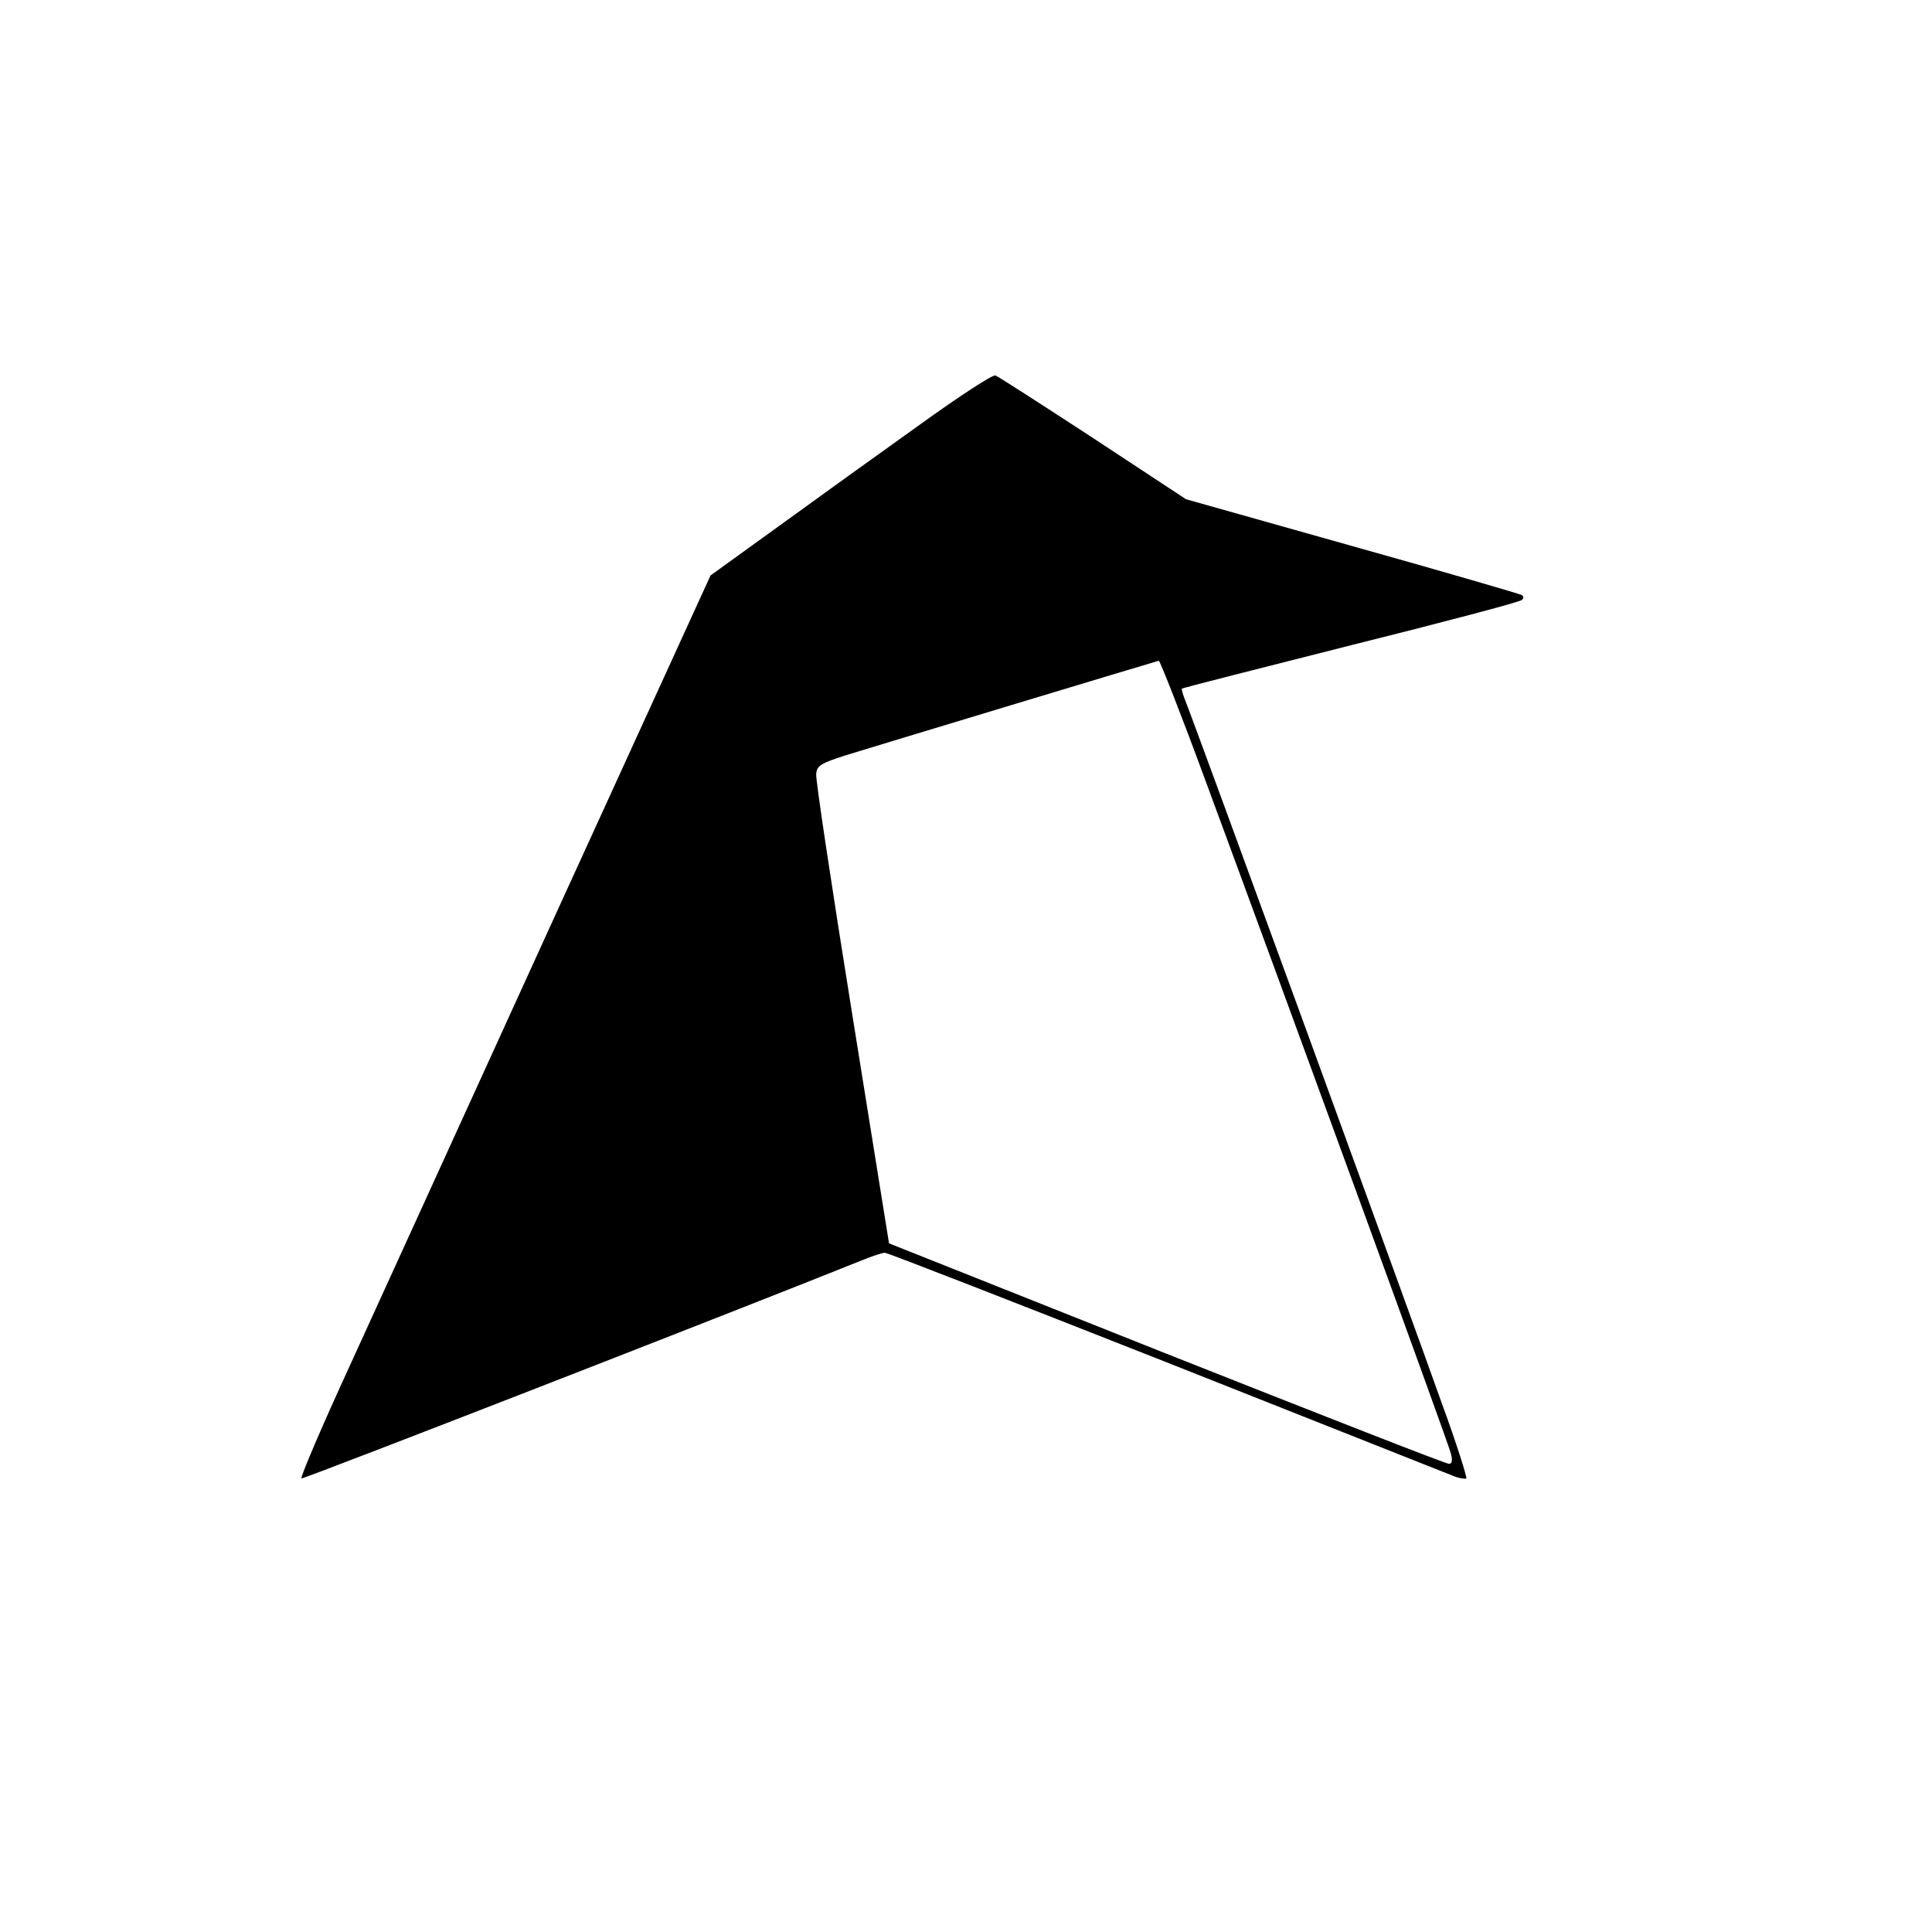 <?xml version="1.0" standalone="no"?>
<!DOCTYPE svg PUBLIC "-//W3C//DTD SVG 20010904//EN"
 "http://www.w3.org/TR/2001/REC-SVG-20010904/DTD/svg10.dtd">
<svg version="1.0" xmlns="http://www.w3.org/2000/svg"
 width="512pt" height="512pt" viewBox="0 0 512 512"
 preserveAspectRatio="xMidYMid meet">

<g transform="translate(0,512) scale(0.1,-0.1)"
fill="#000000" stroke="none">
<path d="M2434 3992 c-105 -75 -272 -195 -371 -267 l-180 -130 -409 -895
c-224 -492 -470 -1030 -545 -1195 -76 -165 -134 -301 -130 -303 6 -2 1157 446
1485 578 27 11 54 20 61 20 7 0 343 -131 746 -290 404 -160 747 -296 762 -302
15 -6 30 -8 33 -6 2 3 -26 93 -65 199 -82 232 -667 1834 -682 1868 -5 13 -8
25 -7 26 2 2 203 53 448 115 245 61 449 115 453 120 5 4 5 10 0 13 -5 3 -207
62 -450 130 l-440 124 -246 162 c-135 88 -251 163 -259 166 -7 3 -99 -57 -204
-133z m760 -939 c240 -650 645 -1759 651 -1785 5 -20 3 -28 -6 -27 -8 0 -345
132 -749 292 l-734 292 -98 610 c-54 336 -97 621 -95 634 2 22 12 28 77 49 74
23 819 248 831 251 3 0 59 -142 123 -316z"/>
</g>
</svg>
